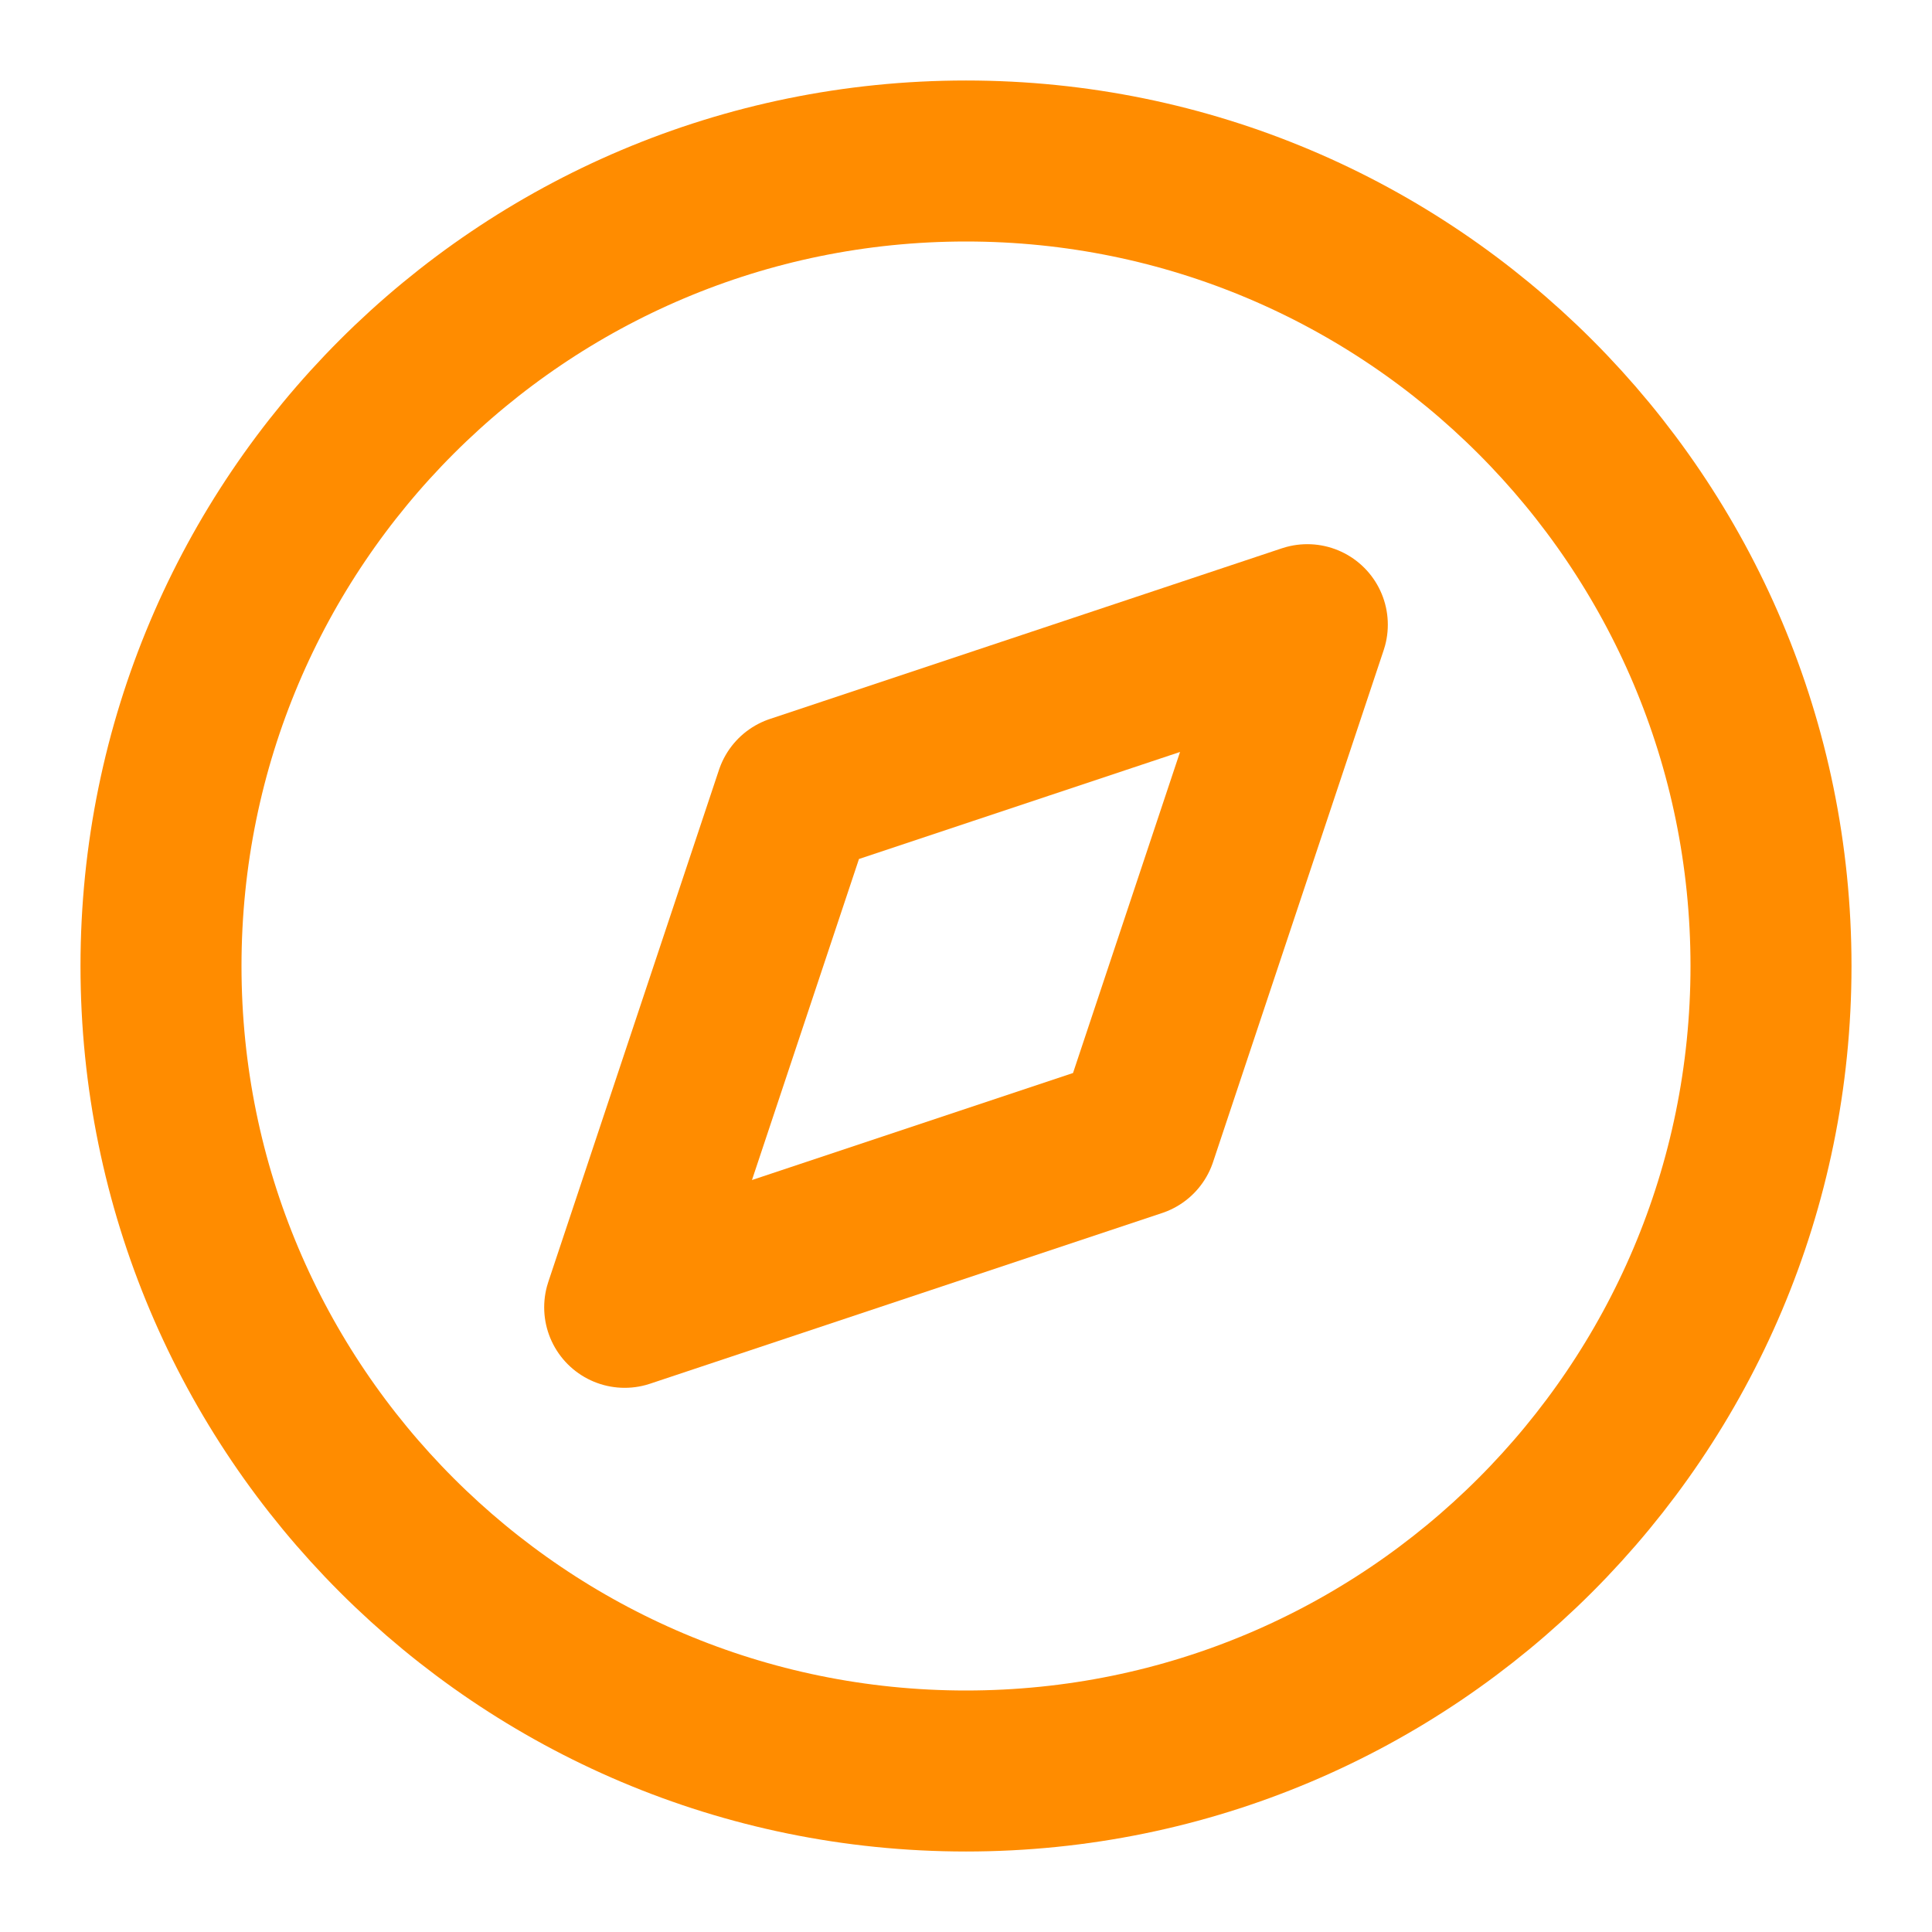 <svg width="24" height="24" fill="none" xmlns="http://www.w3.org/2000/svg"><path d="M12 22c5.523 0 10-4.477 10-10S17.523 2 12 2 2 6.477 2 12s4.477 10 10 10z" stroke="#FF8C00" stroke-width="2" stroke-linecap="round" stroke-linejoin="round"/><path d="M16.24 7.76l-2.12 6.36-6.36 2.12 2.12-6.36 6.36-2.12z" stroke="#FF8C00" stroke-width="2" stroke-linecap="round" stroke-linejoin="round"/></svg>